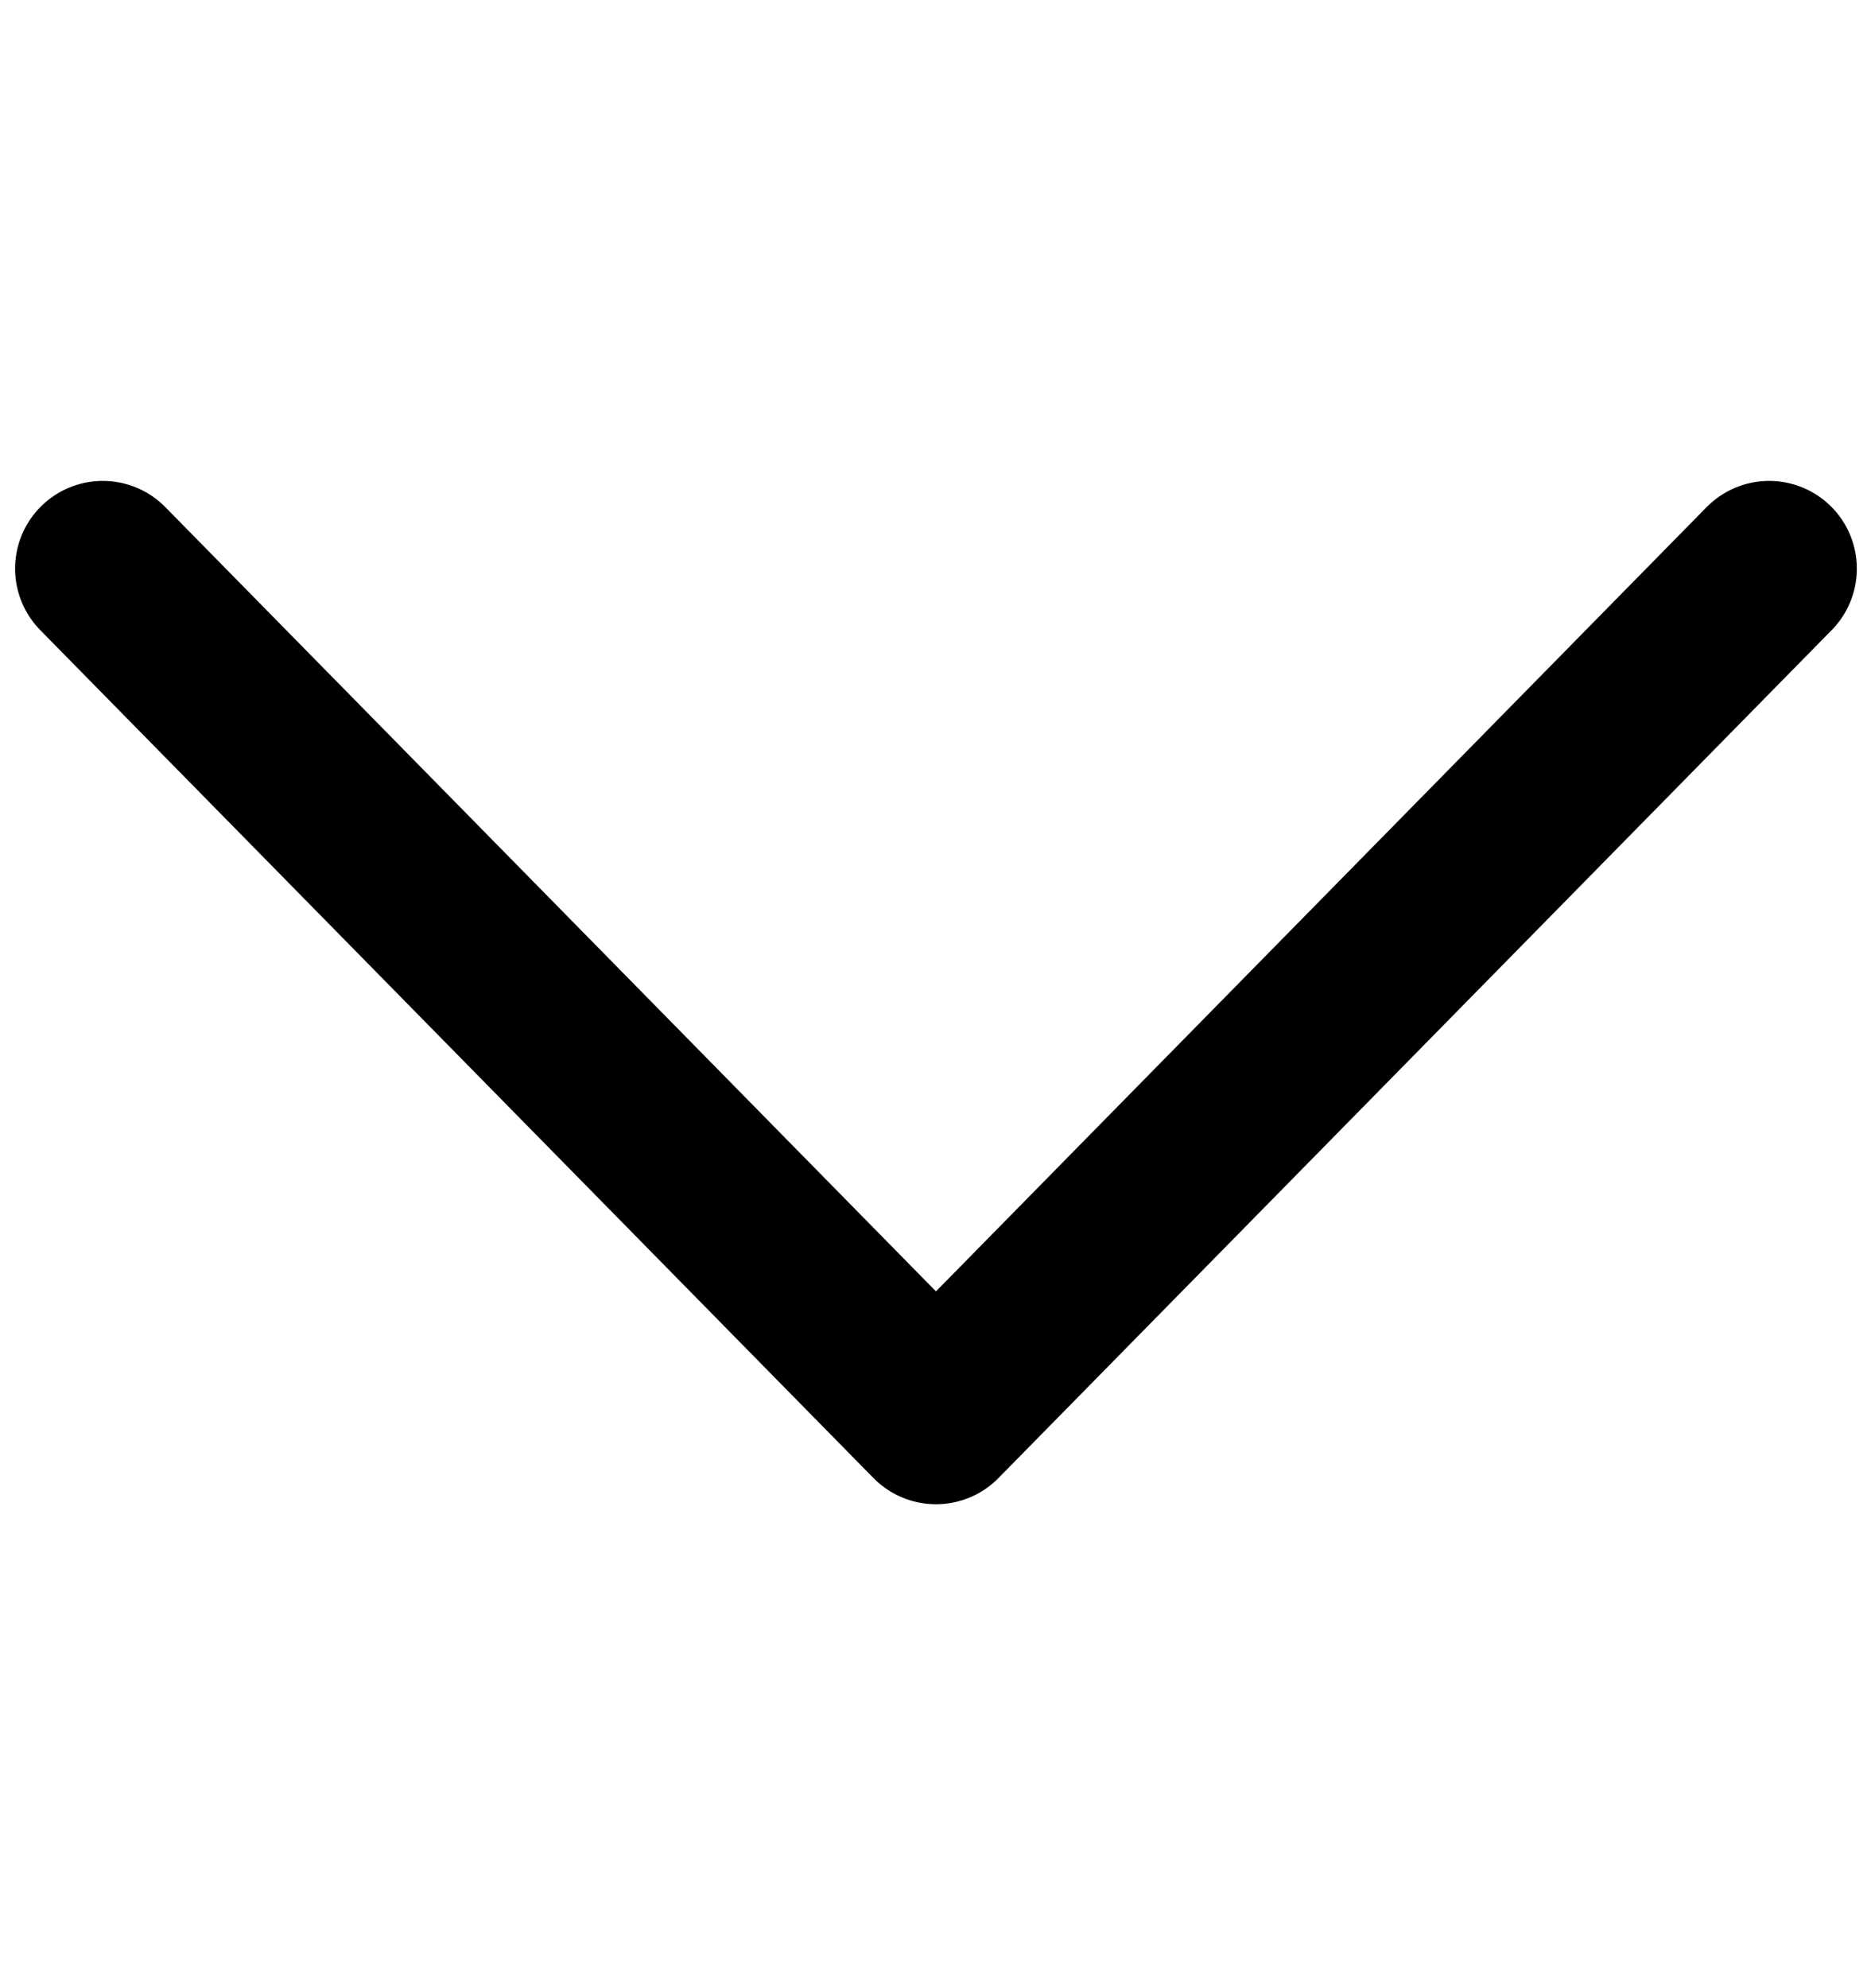 <svg width="16" height="17" viewBox="0 0 16 17" fill="none" xmlns="http://www.w3.org/2000/svg">
<path d="M15.129 4.862L8.004 12.112L0.879 4.862" stroke="black" stroke-width="1.5" stroke-linecap="round" stroke-linejoin="round"/>
</svg>
